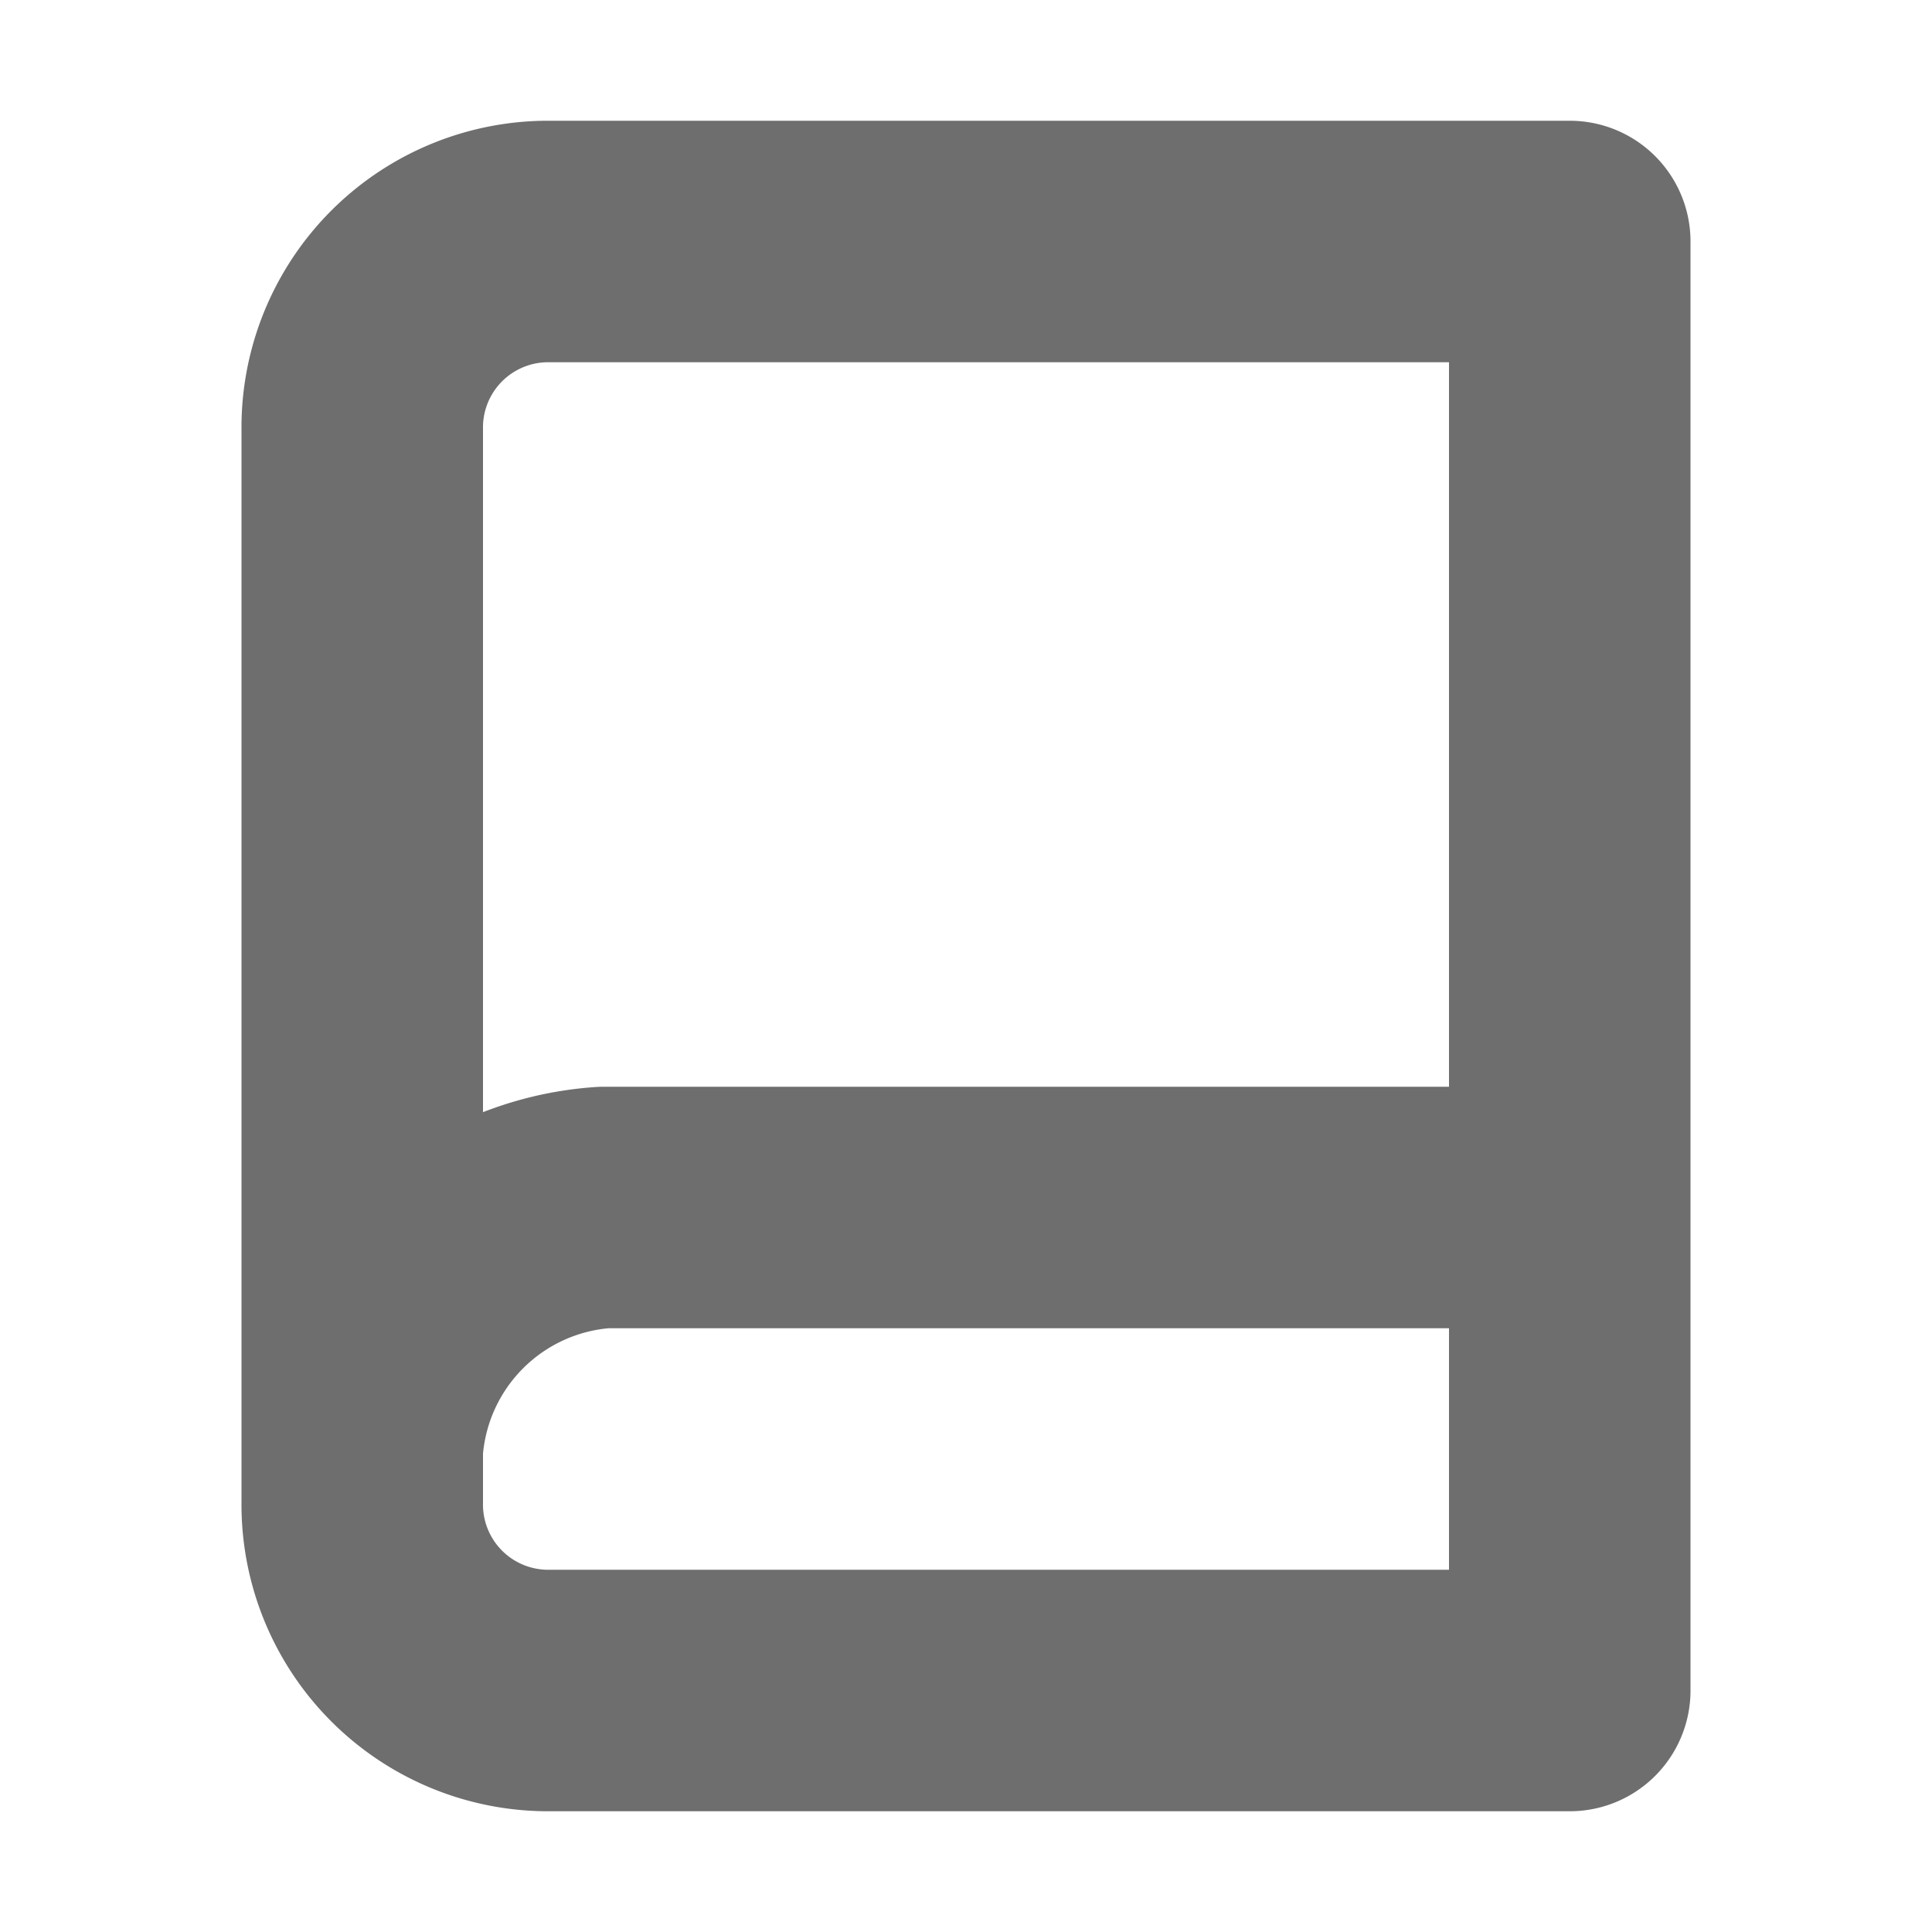 <svg xmlns="http://www.w3.org/2000/svg" width="16" height="16" viewBox="0 0 16 16"><title>book</title><path vector-effect="non-scaling-stroke" d="M3,12a2.15,2.15,0,0,1,2-2H13M3,3.56v8.88A1.54,1.54,0,0,0,4.52,14H13V2H4.52A1.54,1.54,0,0,0,3,3.56Z" fill="none" stroke="#20211f" stroke-linecap="round" stroke-linejoin="round" stroke-width="2" opacity="0.65"/></svg>